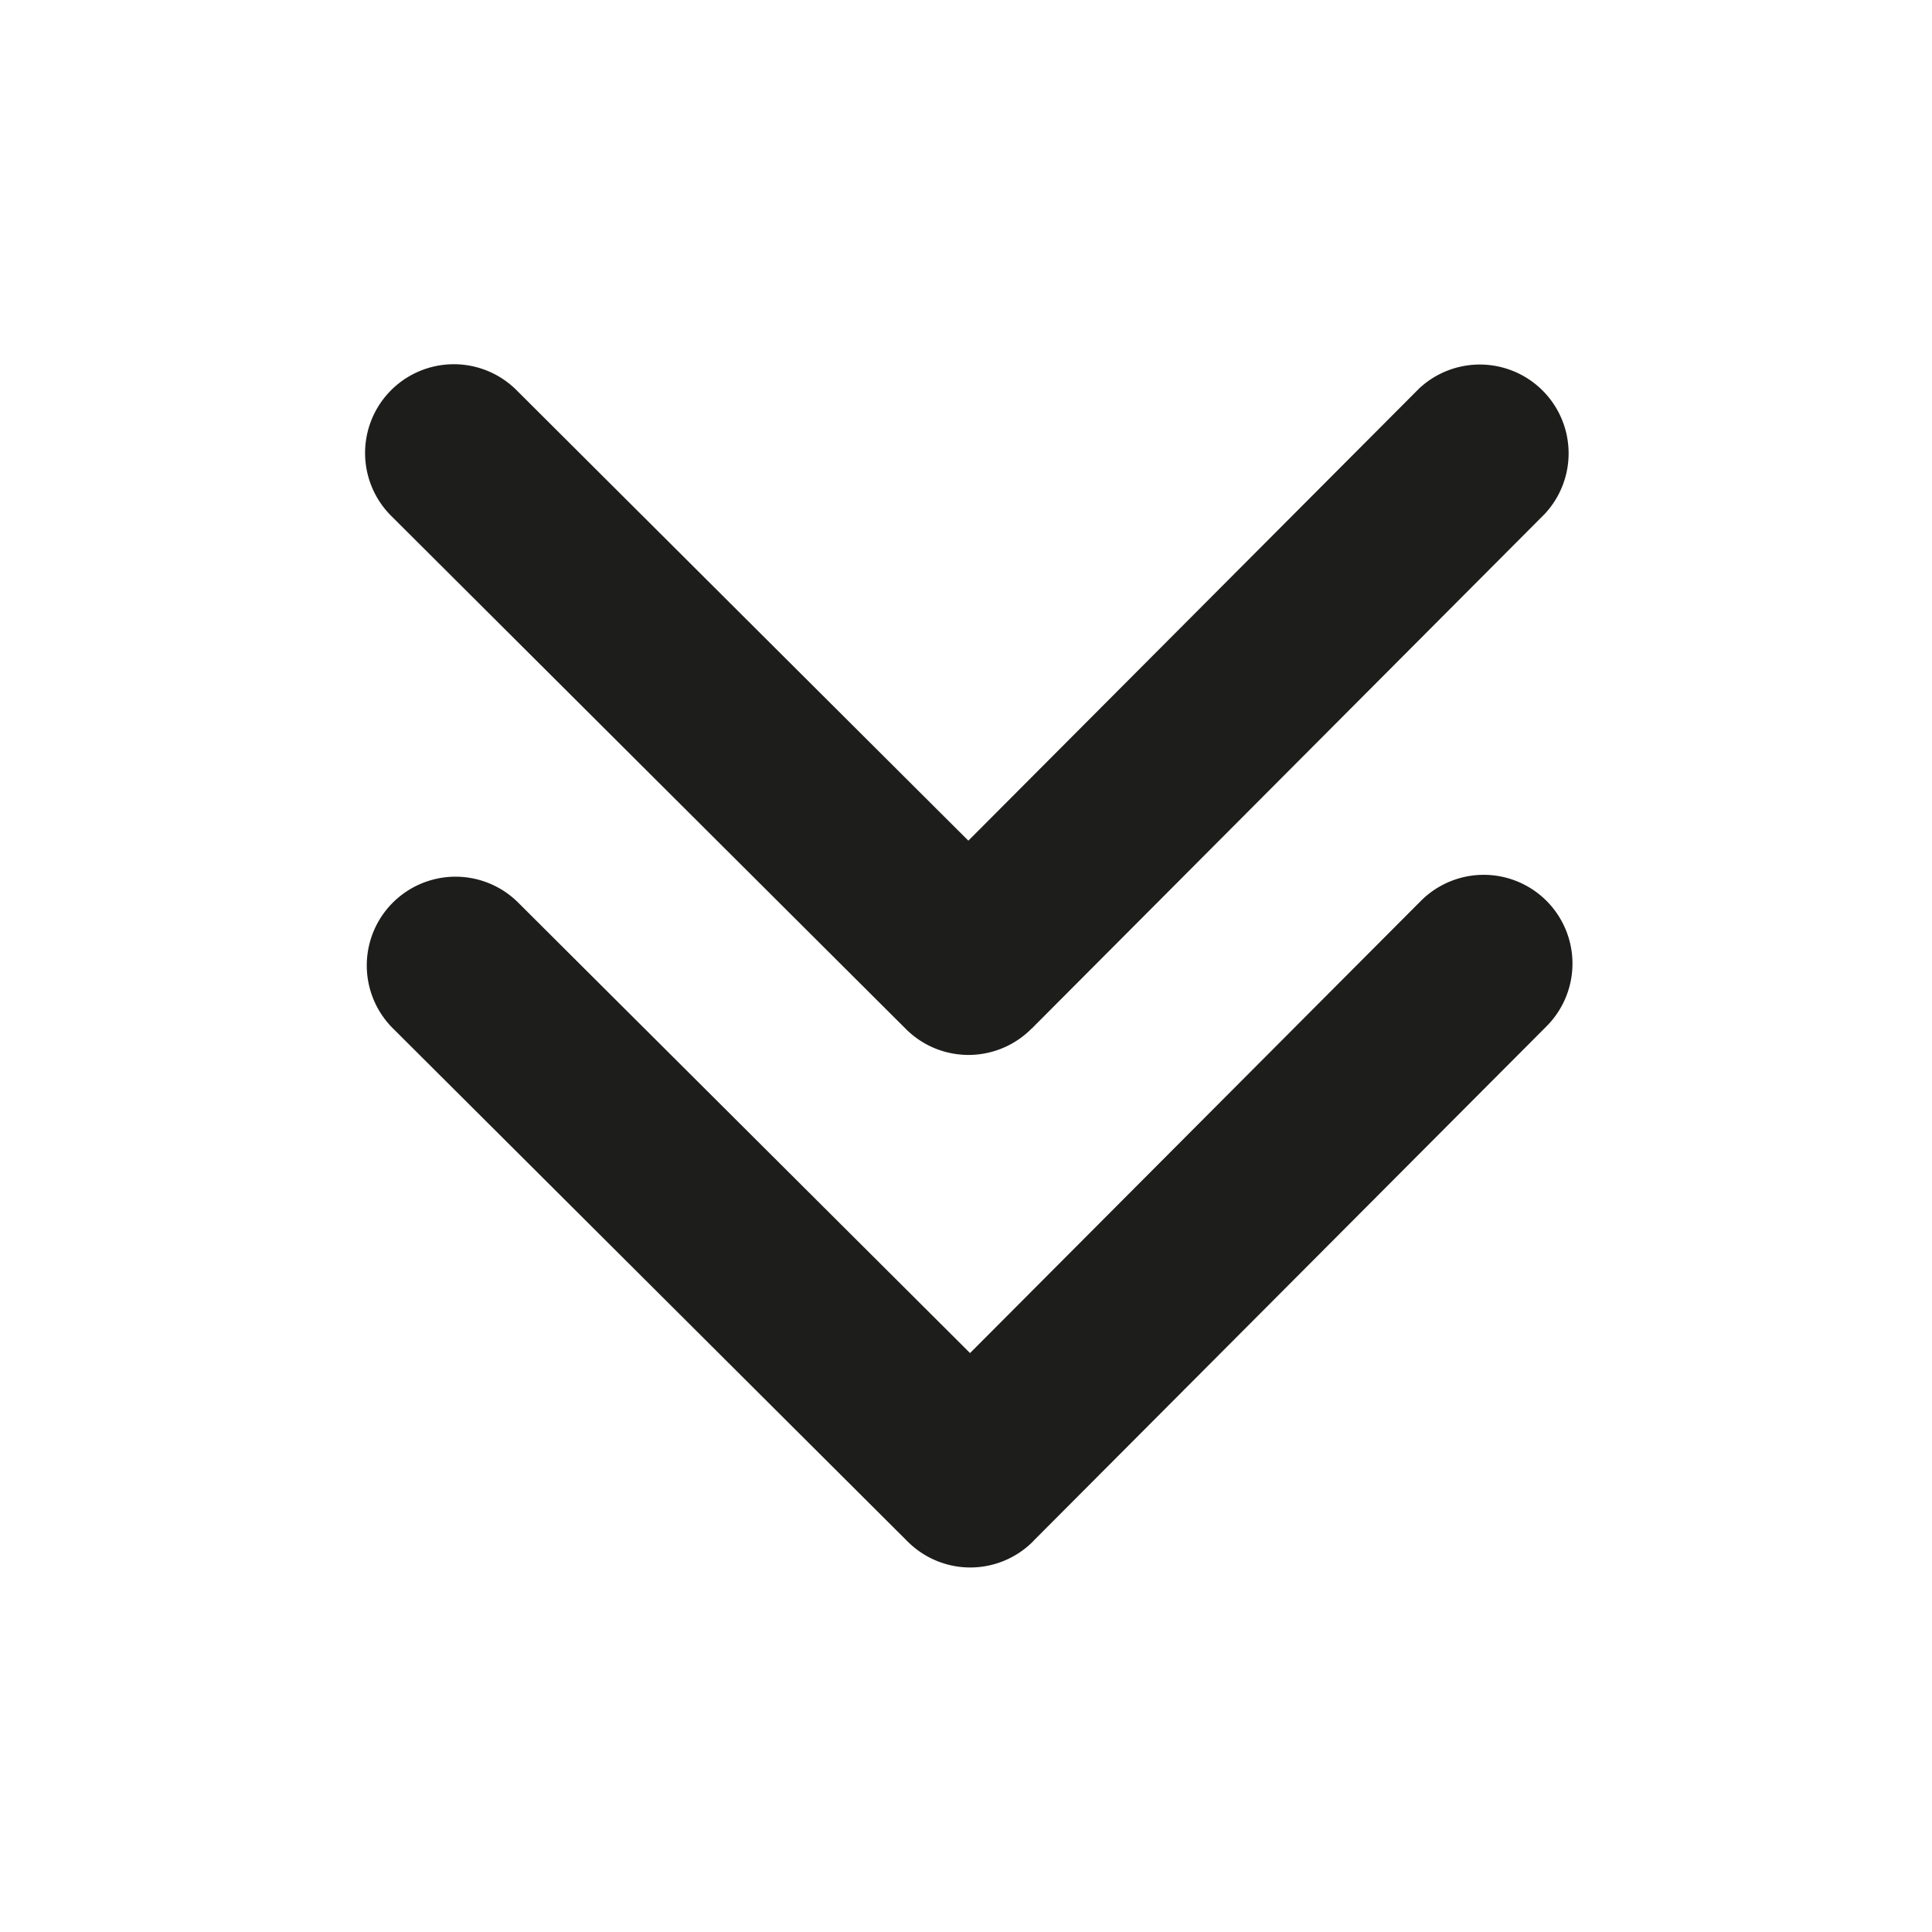 <svg xmlns="http://www.w3.org/2000/svg" viewBox="0 0 32 32"><g fill="#1d1d1b" stroke-width="0" data-name="Layer 1"><path d="M25.613 14.919a1.47 1.47 0 0 0-2.079.003l-7.467 7.489-7.484-7.461a1.47 1.47 0 0 0-2.076 2.082l8.526 8.5a1.467 1.467 0 0 0 2.079-.003l.002-.004.002-.002 8.5-8.525a1.47 1.47 0 0 0-.003-2.079"/><path d="M15.005 17.044c.287.286.662.429 1.038.429a1.47 1.47 0 0 0 1.043-.436h.002l8.5-8.527a1.471 1.471 0 0 0-2.082-2.076l-7.467 7.49-7.484-7.462a1.47 1.47 0 0 0-2.076 2.082z"/></g></svg>